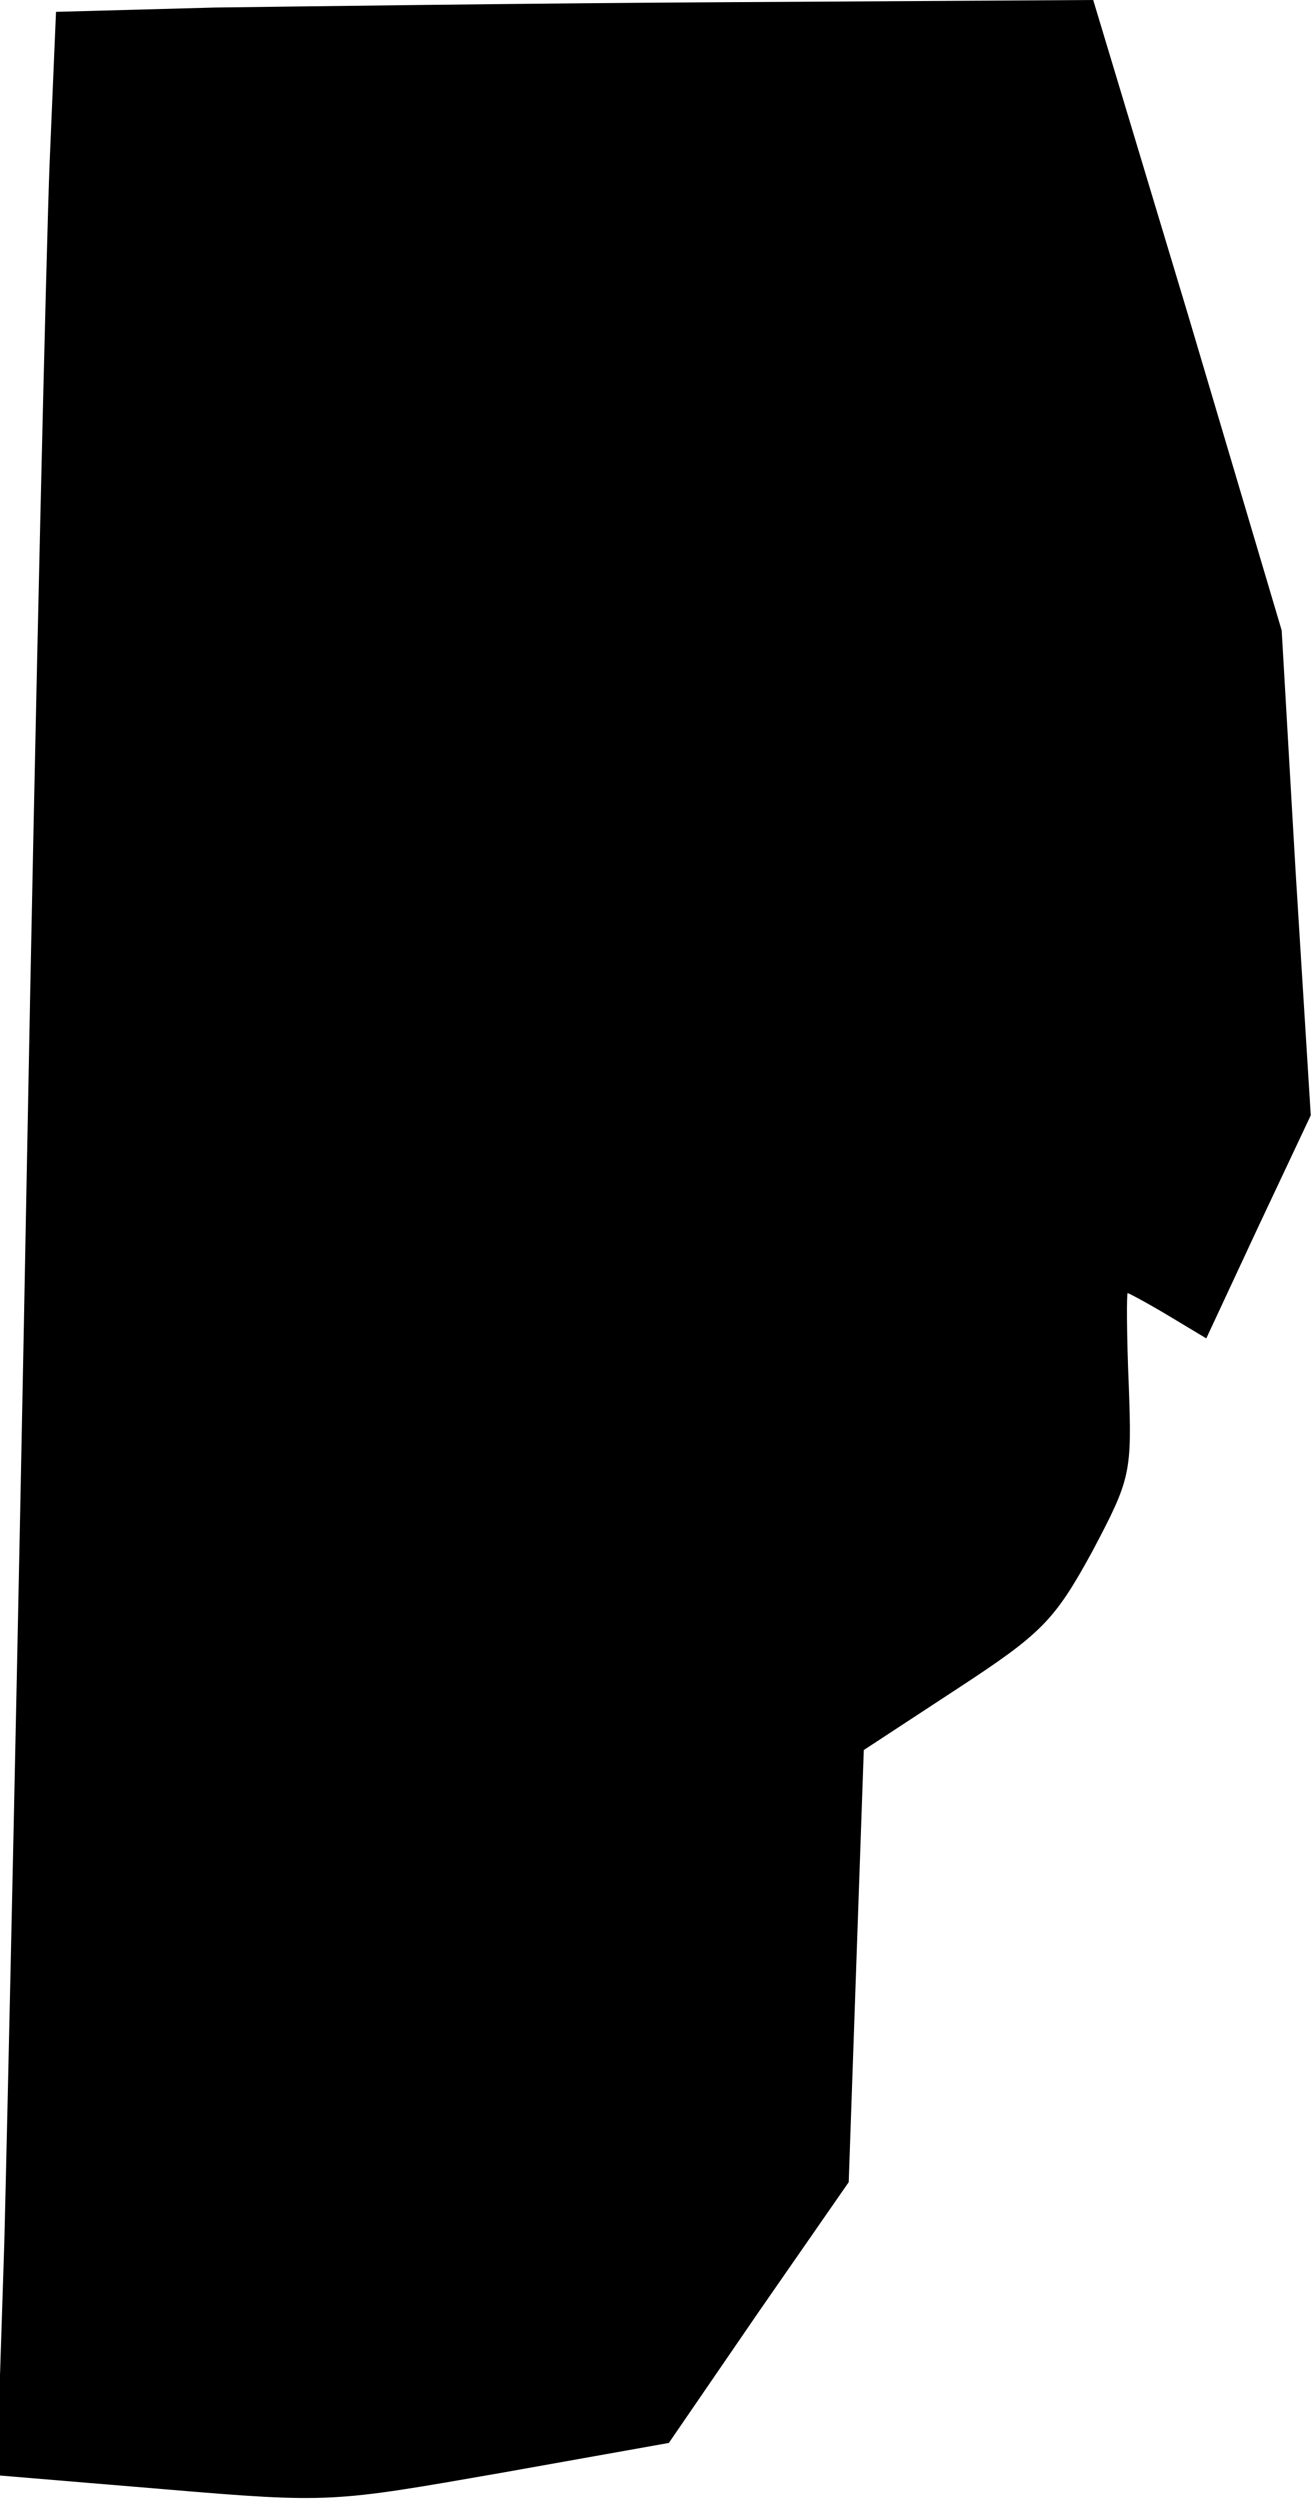 <?xml version="1.0" standalone="no"?>
<!DOCTYPE svg PUBLIC "-//W3C//DTD SVG 20010904//EN"
 "http://www.w3.org/TR/2001/REC-SVG-20010904/DTD/svg10.dtd">
<svg version="1.0" xmlns="http://www.w3.org/2000/svg"
 width="122pt" height="232pt" viewBox="0 0 122 232"
 preserveAspectRatio="xMidYMid meet">
<g transform="translate(0,232) scale(0.1,-0.1)"
fill="#000000" stroke="none">
<path fill="#000000" stroke="none" d="M199 2313 l-147 -4 -6 -142 c-3 -78
-13 -495 -21 -927 -8 -432 -18 -882 -21 -1001 l-7 -216 156 -13 c154 -13 156
-12 311 15 l157 28 83 121 84 121 7 201 7 200 87 57 c78 51 90 63 125 127 36
68 37 73 34 155 -2 47 -2 85 -1 85 1 0 18 -9 38 -21 l35 -21 48 103 49 104
-14 225 -13 225 -87 293 -88 292 -335 -2 c-184 -1 -401 -4 -481 -5z"/>
</g>
</svg>
